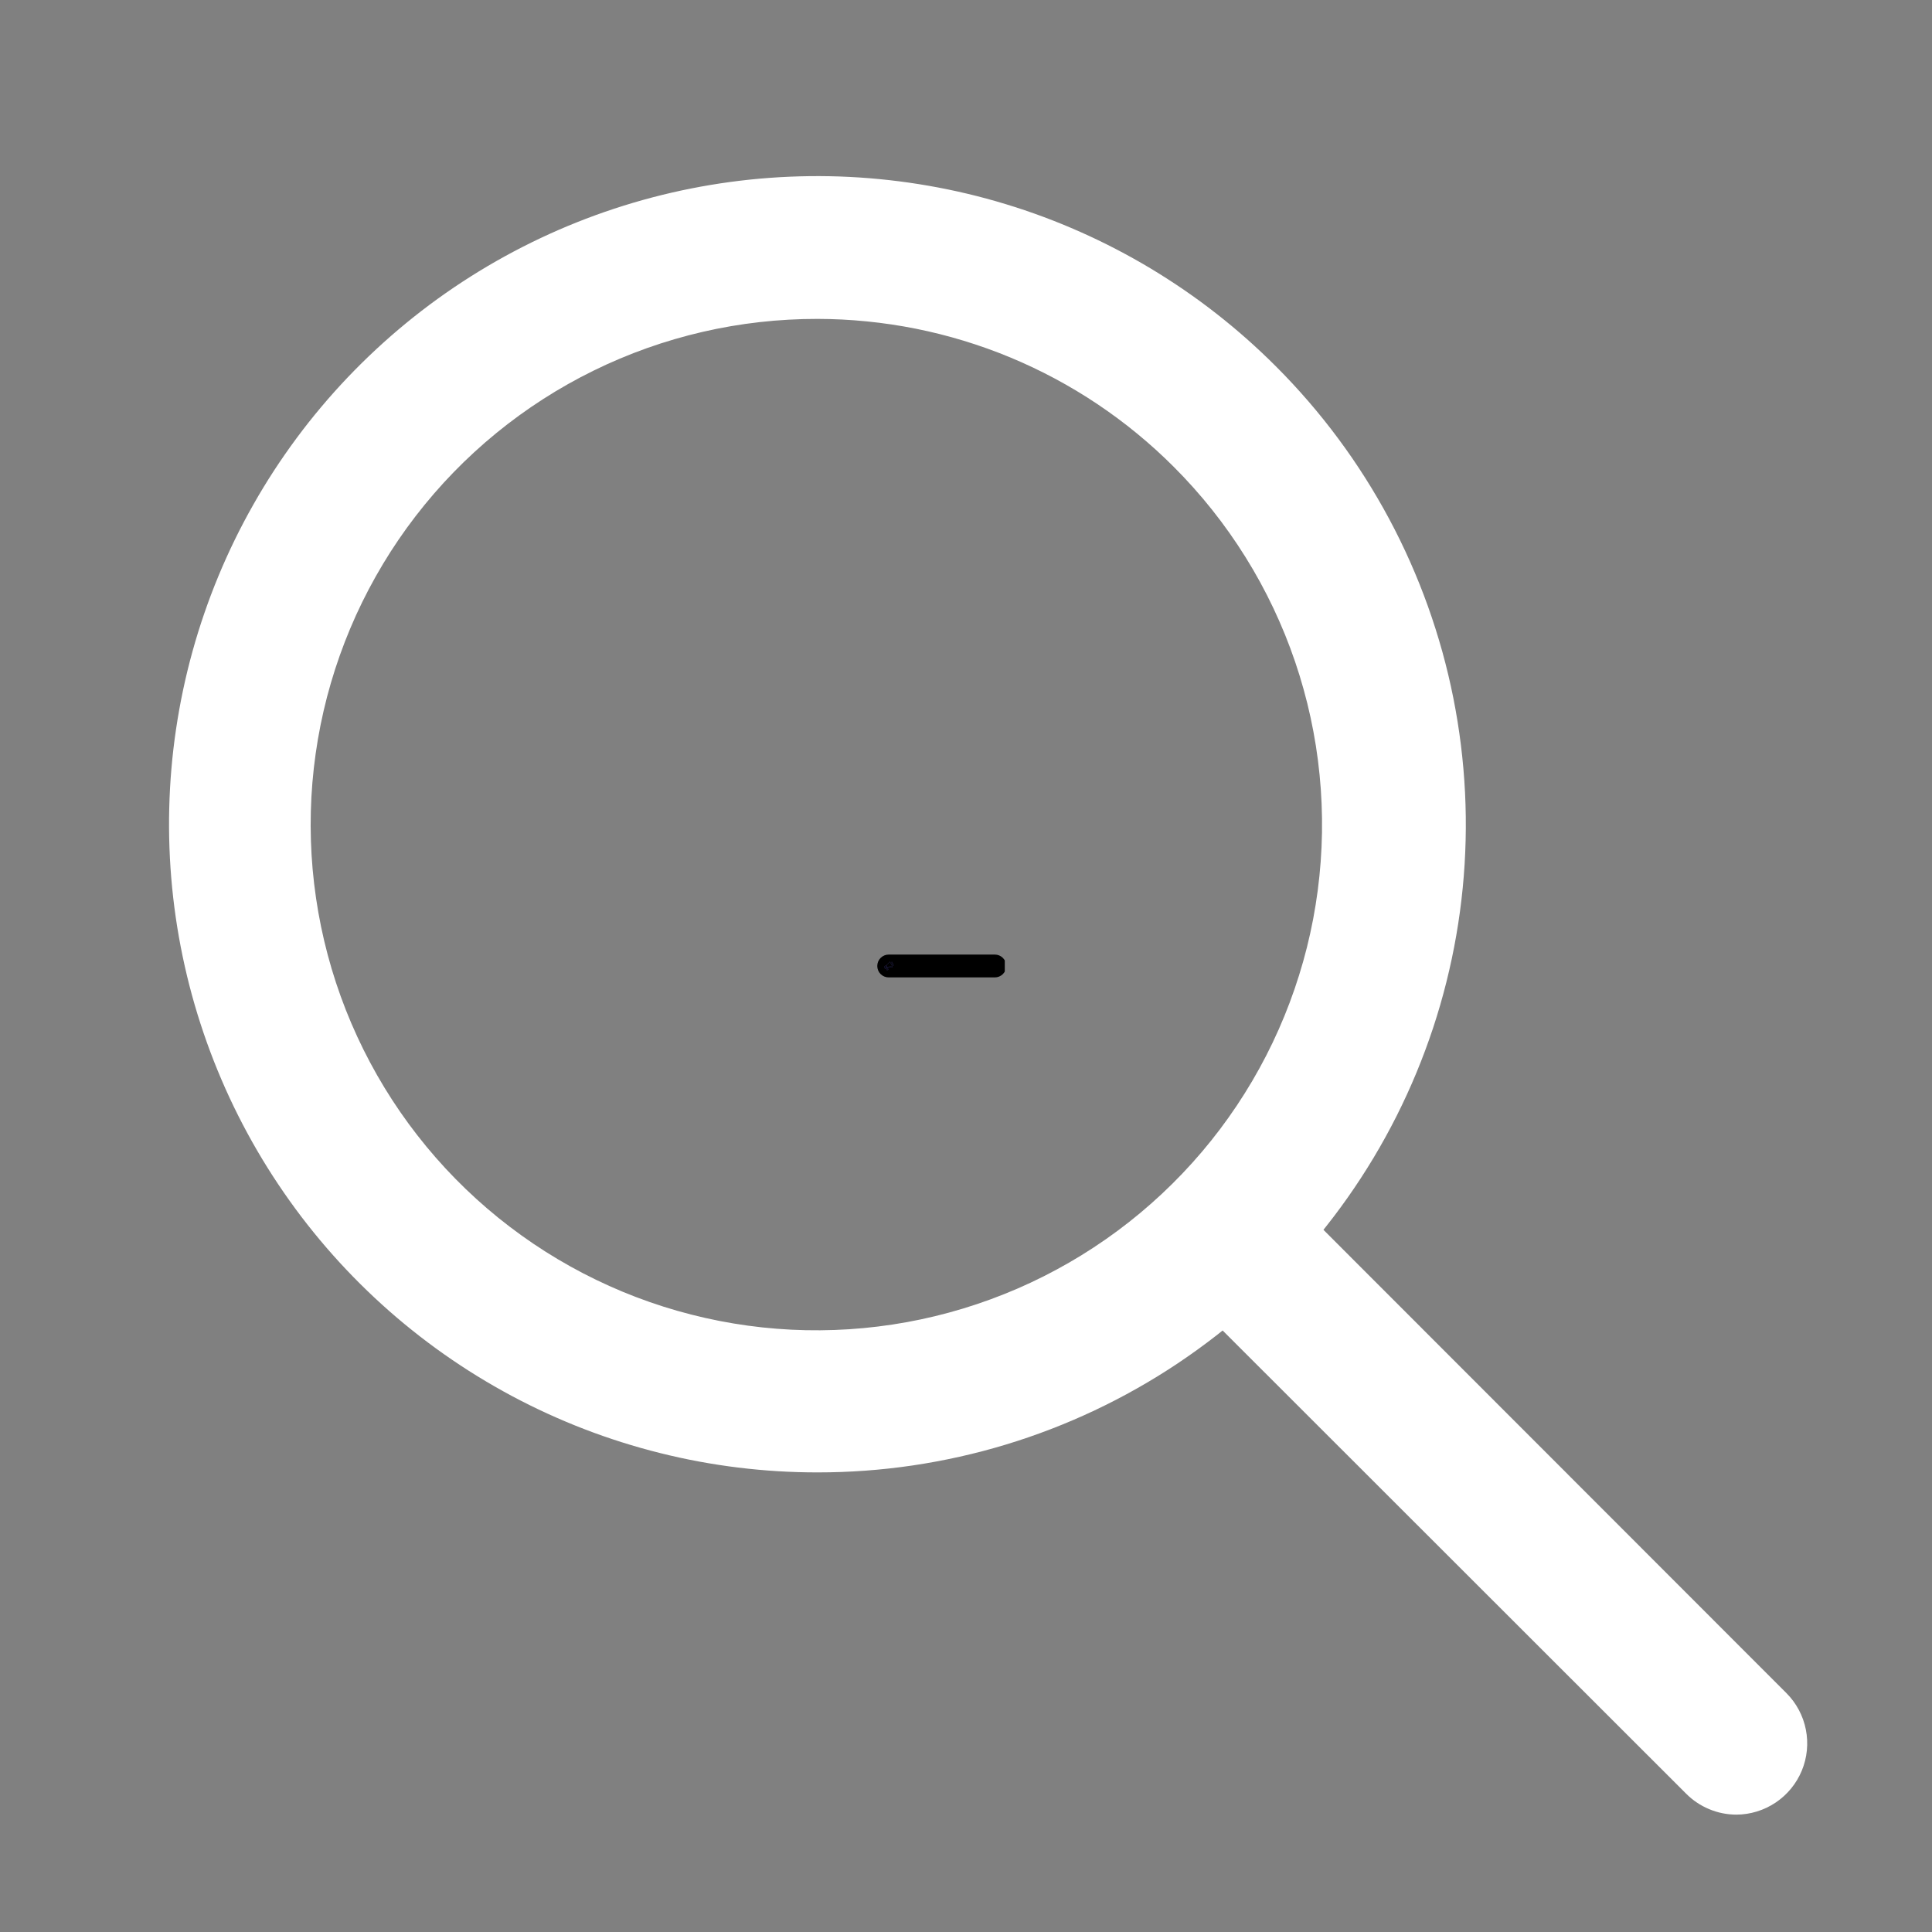 <svg xmlns="http://www.w3.org/2000/svg" xmlns:xlink="http://www.w3.org/1999/xlink" width="500" zoomAndPan="magnify" viewBox="0 0 375 375" height="500" preserveAspectRatio="xMidYMid meet" version="1.0"><rect x="0" y="0" width="375" height="375" fill="#808080" stroke="none"/><defs><clipPath id="58a9e3219e"><path d="M 170.277 185.277 L 195.027 185.277 L 195.027 189.777 L 170.277 189.777 Z M 170.277 185.277 " clip-rule="nonzero"/></clipPath><clipPath id="853b6cb15e"><path d="M 224 225 L 351 225 L 351 352.5 L 224 352.5 Z M 224 225 " clip-rule="nonzero"/></clipPath></defs><g clip-path="url(#58a9e3219e)"><path fill="#000000" d="M 172.496 185.281 L 193.09 185.281 C 193.387 185.281 193.668 185.336 193.941 185.449 C 194.211 185.562 194.449 185.723 194.66 185.93 C 194.867 186.141 195.027 186.379 195.141 186.648 C 195.254 186.922 195.309 187.203 195.309 187.5 C 195.309 187.793 195.254 188.074 195.141 188.348 C 195.027 188.617 194.867 188.859 194.66 189.066 C 194.449 189.273 194.211 189.434 193.941 189.547 C 193.668 189.66 193.387 189.715 193.09 189.715 L 172.496 189.715 C 172.199 189.715 171.918 189.66 171.648 189.547 C 171.375 189.434 171.137 189.273 170.926 189.066 C 170.719 188.859 170.559 188.617 170.445 188.348 C 170.336 188.074 170.277 187.793 170.277 187.5 C 170.277 187.203 170.336 186.922 170.445 186.648 C 170.559 186.379 170.719 186.141 170.926 185.93 C 171.137 185.723 171.375 185.562 171.648 185.449 C 171.918 185.336 172.199 185.281 172.496 185.281 Z M 172.496 185.281 " fill-opacity="1" fill-rule="nonzero"/></g><path fill="#000000" d="M 173.949 187.5 C 173.949 187.684 173.914 187.859 173.844 188.031 C 173.773 188.203 173.672 188.352 173.543 188.48 C 173.41 188.613 173.262 188.715 173.09 188.785 C 172.922 188.855 172.742 188.891 172.559 188.891 C 172.375 188.891 172.195 188.855 172.027 188.785 C 171.855 188.715 171.707 188.613 171.574 188.48 C 171.445 188.352 171.344 188.203 171.273 188.031 C 171.203 187.859 171.168 187.684 171.168 187.5 C 171.168 187.312 171.203 187.137 171.273 186.965 C 171.344 186.797 171.445 186.645 171.574 186.516 C 171.707 186.383 171.855 186.285 172.027 186.215 C 172.195 186.145 172.375 186.109 172.559 186.109 C 172.742 186.109 172.922 186.145 173.09 186.215 C 173.262 186.285 173.41 186.383 173.543 186.516 C 173.672 186.645 173.773 186.797 173.844 186.965 C 173.914 187.137 173.949 187.312 173.949 187.5 Z M 173.949 187.5 " fill-opacity="1" fill-rule="nonzero"/><path fill="#252251" d="M 173.312 187.422 C 173.312 187.422 173.312 187.422 173.309 187.426 C 173.293 187.43 173.281 187.422 173.273 187.406 C 173.215 187.195 173.121 187.008 172.988 186.836 C 172.977 186.82 172.98 186.809 172.992 186.797 C 173.008 186.785 173.02 186.789 173.031 186.801 C 173.168 186.98 173.266 187.176 173.328 187.391 C 173.332 187.406 173.328 187.414 173.312 187.422 Z M 173.312 187.422 " fill-opacity="1" fill-rule="nonzero"/><path fill="#252251" d="M 173.488 187.465 C 173.484 187.469 173.484 187.469 173.484 187.469 C 173.465 187.473 173.453 187.465 173.449 187.449 C 173.367 187.164 173.238 186.906 173.059 186.672 C 173.047 186.656 173.051 186.645 173.062 186.633 C 173.078 186.625 173.09 186.625 173.102 186.637 C 173.285 186.879 173.418 187.145 173.504 187.434 C 173.508 187.449 173.5 187.461 173.488 187.465 Z M 173.488 187.465 " fill-opacity="1" fill-rule="nonzero"/><path fill="#252251" d="M 172.457 188.219 L 172.156 188.371 L 171.949 187.961 L 172.25 187.809 Z M 172.18 188.297 L 172.383 188.195 L 172.227 187.883 L 172.023 187.984 Z M 172.18 188.297 " fill-opacity="1" fill-rule="nonzero"/><path fill="#252251" d="M 172.277 187.859 L 171.961 188.016 C 171.855 188.07 171.773 188.043 171.719 187.938 L 171.633 187.766 C 171.578 187.656 171.605 187.578 171.715 187.523 L 172.027 187.363 Z M 171.738 187.57 C 171.664 187.609 171.645 187.664 171.684 187.738 L 171.77 187.91 C 171.809 187.984 171.863 188.004 171.938 187.969 L 172.203 187.832 L 172.004 187.438 Z M 171.738 187.57 " fill-opacity="1" fill-rule="nonzero"/><path fill="#252251" d="M 173.277 187.738 L 172.223 187.875 L 171.98 187.395 L 172.723 186.637 L 172.742 186.664 C 173.012 187.059 173.184 187.398 173.27 187.707 Z M 172.254 187.816 L 173.207 187.691 C 173.121 187.406 172.961 187.086 172.715 186.723 L 172.047 187.406 Z M 172.254 187.816 " fill-opacity="1" fill-rule="nonzero"/><path fill="#252251" d="M 172.289 188.141 C 172.289 188.18 172.27 188.199 172.23 188.199 C 172.191 188.199 172.172 188.18 172.172 188.141 C 172.172 188.102 172.191 188.082 172.23 188.082 C 172.27 188.082 172.289 188.102 172.289 188.141 Z M 172.289 188.141 " fill-opacity="1" fill-rule="nonzero"/><path fill="#252251" d="M 173.051 187.605 C 173.051 187.605 173.047 187.605 173.043 187.605 L 172.32 187.719 C 172.305 187.723 172.293 187.715 172.289 187.695 C 172.289 187.68 172.293 187.668 172.312 187.664 L 173.035 187.551 C 173.055 187.551 173.062 187.559 173.066 187.574 C 173.07 187.59 173.062 187.598 173.051 187.605 Z M 173.051 187.605 " fill-opacity="1" fill-rule="nonzero"/><path fill="#252251" d="M 171.789 187.66 L 171.945 187.578 L 171.973 187.629 L 171.812 187.711 Z M 171.789 187.66 " fill-opacity="1" fill-rule="nonzero"/><path fill="#252251" d="M 171.832 187.746 L 171.992 187.664 L 172.016 187.715 L 171.855 187.797 Z M 171.832 187.746 " fill-opacity="1" fill-rule="nonzero"/><path fill="#252251" d="M 171.871 187.828 L 172.031 187.746 L 172.055 187.797 L 171.898 187.875 Z M 171.871 187.828 " fill-opacity="1" fill-rule="nonzero"/><path fill="#ffffff" d="M 158.672 285.793 C 156.098 285.793 153.527 285.715 150.957 285.559 C 148.387 285.402 145.824 285.164 143.27 284.852 C 140.711 284.539 138.168 284.145 135.637 283.676 C 133.105 283.207 130.594 282.656 128.094 282.031 C 125.598 281.41 123.121 280.707 120.664 279.93 C 118.211 279.156 115.781 278.305 113.379 277.379 C 110.977 276.453 108.605 275.453 106.266 274.383 C 103.922 273.312 101.617 272.168 99.344 270.957 C 97.074 269.742 94.844 268.461 92.648 267.109 C 90.457 265.762 88.309 264.344 86.203 262.863 C 84.098 261.383 82.039 259.836 80.031 258.227 C 78.02 256.621 76.059 254.953 74.152 253.223 C 72.242 251.496 70.391 249.707 68.59 247.867 C 66.793 246.023 65.051 244.129 63.371 242.18 C 61.688 240.23 60.066 238.23 58.508 236.184 C 56.949 234.133 55.453 232.039 54.023 229.898 C 52.594 227.758 51.227 225.574 49.93 223.352 C 48.633 221.125 47.406 218.863 46.25 216.566 C 45.09 214.266 44.004 211.934 42.992 209.566 C 41.977 207.199 41.035 204.805 40.168 202.379 C 39.301 199.957 38.508 197.508 37.789 195.035 C 37.07 192.562 36.43 190.07 35.867 187.559 C 35.305 185.047 34.816 182.52 34.406 179.977 C 33.996 177.434 33.668 174.883 33.414 172.32 C 33.164 169.758 32.988 167.191 32.895 164.617 C 32.801 162.047 32.781 159.473 32.848 156.898 C 32.91 154.324 33.051 151.754 33.273 149.188 C 33.492 146.625 33.793 144.066 34.172 141.52 C 34.551 138.973 35.004 136.441 35.539 133.922 C 36.07 131.402 36.68 128.902 37.367 126.422 C 38.055 123.941 38.816 121.484 39.656 119.047 C 40.492 116.613 41.406 114.207 42.391 111.828 C 43.375 109.449 44.434 107.105 45.562 104.789 C 46.691 102.477 47.895 100.199 49.164 97.961 C 50.43 95.719 51.77 93.52 53.172 91.363 C 54.578 89.207 56.047 87.094 57.582 85.023 C 59.113 82.957 60.711 80.938 62.371 78.969 C 64.027 77 65.746 75.082 67.52 73.219 C 69.297 71.352 71.129 69.547 73.016 67.793 C 74.902 66.043 76.84 64.348 78.832 62.715 C 80.82 61.082 82.859 59.512 84.945 58.004 C 87.035 56.496 89.164 55.055 91.34 53.68 C 93.516 52.301 95.734 50.992 97.988 49.754 C 100.246 48.512 102.535 47.34 104.863 46.242 C 107.191 45.141 109.551 44.113 111.941 43.16 C 114.332 42.203 116.75 41.324 119.195 40.516 C 121.641 39.711 124.109 38.977 126.598 38.324 C 129.09 37.668 131.598 37.09 134.121 36.59 C 136.648 36.086 139.188 35.664 141.738 35.32 C 144.289 34.973 146.848 34.707 149.418 34.52 C 151.984 34.332 154.555 34.223 157.129 34.191 C 159.703 34.16 162.277 34.207 164.848 34.336 C 167.422 34.465 169.984 34.672 172.543 34.957 C 175.102 35.242 177.652 35.605 180.188 36.047 C 182.723 36.488 185.246 37.008 187.75 37.602 C 190.254 38.199 192.738 38.871 195.203 39.621 C 197.664 40.367 200.102 41.191 202.516 42.09 C 204.93 42.988 207.312 43.961 209.664 45.008 C 212.02 46.051 214.336 47.168 216.621 48.355 C 218.906 49.543 221.152 50.797 223.359 52.121 C 225.566 53.449 227.73 54.84 229.855 56.297 C 231.977 57.754 234.051 59.277 236.082 60.863 C 238.109 62.449 240.086 64.094 242.016 65.801 C 243.941 67.508 245.816 69.273 247.637 71.094 C 249.82 73.277 251.922 75.539 253.941 77.875 C 255.961 80.215 257.891 82.625 259.734 85.105 C 261.574 87.582 263.324 90.129 264.977 92.738 C 266.629 95.348 268.188 98.016 269.645 100.738 C 271.102 103.461 272.457 106.234 273.711 109.059 C 274.961 111.883 276.109 114.75 277.152 117.656 C 278.191 120.566 279.125 123.508 279.953 126.484 C 280.777 129.465 281.492 132.465 282.094 135.496 C 282.695 138.527 283.188 141.574 283.566 144.641 C 283.945 147.707 284.211 150.781 284.363 153.867 C 284.516 156.953 284.555 160.039 284.477 163.129 C 284.402 166.219 284.215 169.297 283.91 172.371 C 283.609 175.445 283.191 178.508 282.664 181.551 C 282.137 184.594 281.496 187.613 280.746 190.609 C 279.996 193.609 279.137 196.574 278.168 199.508 C 277.195 202.438 276.121 205.332 274.938 208.188 C 273.758 211.039 272.469 213.848 271.082 216.605 C 269.691 219.367 268.203 222.07 266.613 224.719 C 265.023 227.371 263.34 229.957 261.562 232.48 C 259.781 235.008 257.91 237.465 255.949 239.852 C 253.988 242.238 251.945 244.551 249.812 246.789 C 247.684 249.023 245.473 251.18 243.184 253.254 C 240.891 255.328 238.527 257.312 236.094 259.215 C 233.656 261.113 231.152 262.918 228.582 264.637 C 226.016 266.352 223.387 267.969 220.695 269.488 C 218.008 271.012 215.266 272.43 212.473 273.75 C 209.68 275.07 206.84 276.285 203.957 277.395 C 201.074 278.504 198.156 279.508 195.199 280.402 C 192.242 281.297 189.258 282.082 186.242 282.754 C 183.227 283.43 180.191 283.992 177.137 284.445 C 174.078 284.895 171.012 285.234 167.93 285.457 C 164.848 285.684 161.762 285.793 158.672 285.793 Z M 158.672 61.898 C 156.797 61.895 154.926 61.945 153.051 62.051 C 151.18 62.152 149.312 62.309 147.449 62.52 C 145.582 62.73 143.727 62.992 141.879 63.309 C 140.031 63.625 138.195 63.996 136.367 64.418 C 134.539 64.84 132.727 65.312 130.926 65.84 C 129.125 66.363 127.34 66.941 125.574 67.57 C 123.809 68.199 122.059 68.875 120.332 69.605 C 118.605 70.332 116.898 71.109 115.215 71.938 C 113.531 72.762 111.871 73.637 110.238 74.559 C 108.605 75.48 107 76.445 105.422 77.461 C 103.844 78.473 102.297 79.531 100.777 80.633 C 99.262 81.734 97.777 82.879 96.324 84.066 C 94.871 85.254 93.457 86.48 92.074 87.75 C 90.691 89.016 89.348 90.324 88.043 91.668 C 86.734 93.012 85.469 94.395 84.242 95.812 C 83.016 97.23 81.828 98.684 80.684 100.168 C 79.539 101.652 78.438 103.172 77.383 104.719 C 76.324 106.27 75.312 107.848 74.348 109.453 C 73.379 111.062 72.461 112.695 71.586 114.355 C 70.715 116.016 69.887 117.695 69.109 119.402 C 68.336 121.109 67.609 122.84 66.93 124.586 C 66.254 126.336 65.625 128.102 65.047 129.887 C 64.473 131.672 63.949 133.473 63.473 135.285 C 63 137.102 62.582 138.926 62.211 140.766 C 61.844 142.605 61.527 144.453 61.266 146.309 C 61.004 148.168 60.793 150.027 60.637 151.898 C 60.48 153.766 60.379 155.637 60.332 157.512 C 60.281 159.387 60.289 161.262 60.348 163.137 C 60.406 165.012 60.516 166.883 60.684 168.75 C 60.852 170.617 61.07 172.48 61.344 174.336 C 61.613 176.191 61.941 178.035 62.32 179.875 C 62.699 181.711 63.129 183.535 63.613 185.348 C 64.094 187.16 64.629 188.957 65.215 190.738 C 65.801 192.52 66.438 194.281 67.125 196.027 C 67.812 197.77 68.551 199.496 69.336 201.195 C 70.121 202.898 70.957 204.578 71.84 206.234 C 72.723 207.887 73.648 209.516 74.625 211.117 C 75.602 212.719 76.621 214.293 77.688 215.836 C 78.754 217.379 79.863 218.891 81.016 220.367 C 82.168 221.848 83.359 223.293 84.594 224.703 C 85.832 226.117 87.105 227.492 88.418 228.828 C 89.734 230.168 91.086 231.465 92.473 232.727 C 93.859 233.988 95.285 235.207 96.742 236.387 C 98.203 237.566 99.691 238.699 101.215 239.793 C 102.738 240.887 104.293 241.938 105.875 242.941 C 107.461 243.945 109.07 244.906 110.711 245.816 C 112.348 246.73 114.012 247.594 115.699 248.41 C 117.387 249.227 119.098 249.996 120.828 250.715 C 122.562 251.434 124.312 252.102 126.082 252.719 C 127.855 253.34 129.641 253.906 131.445 254.422 C 133.246 254.938 135.062 255.402 136.891 255.812 C 138.723 256.227 140.562 256.586 142.41 256.891 C 144.262 257.199 146.117 257.449 147.984 257.652 C 149.848 257.852 151.719 257.996 153.59 258.09 C 155.465 258.184 157.336 258.223 159.211 258.207 C 161.086 258.191 162.961 258.125 164.832 258.004 C 166.703 257.883 168.57 257.707 170.43 257.477 C 172.293 257.25 174.145 256.965 175.992 256.633 C 177.836 256.297 179.672 255.91 181.492 255.469 C 183.316 255.027 185.125 254.535 186.918 253.992 C 188.715 253.449 190.492 252.852 192.254 252.207 C 194.012 251.562 195.754 250.867 197.477 250.121 C 199.195 249.375 200.895 248.582 202.57 247.738 C 204.242 246.895 205.895 246.004 207.52 245.066 C 209.141 244.129 210.738 243.148 212.305 242.117 C 213.875 241.09 215.41 240.016 216.918 238.898 C 218.426 237.781 219.898 236.621 221.336 235.422 C 222.777 234.219 224.18 232.977 225.551 231.695 C 226.918 230.414 228.25 229.094 229.543 227.734 C 230.836 226.379 232.09 224.984 233.301 223.555 C 234.516 222.125 235.688 220.66 236.816 219.164 C 237.945 217.664 239.031 216.137 240.074 214.578 C 241.113 213.02 242.109 211.43 243.062 209.812 C 244.012 208.199 244.914 206.555 245.773 204.887 C 246.629 203.219 247.438 201.527 248.195 199.812 C 248.957 198.098 249.664 196.363 250.324 194.609 C 250.984 192.852 251.594 191.078 252.152 189.289 C 252.711 187.5 253.219 185.695 253.676 183.875 C 254.129 182.055 254.531 180.227 254.883 178.383 C 255.23 176.539 255.527 174.691 255.773 172.832 C 256.016 170.973 256.207 169.105 256.344 167.234 C 256.48 165.367 256.566 163.492 256.598 161.617 C 256.625 159.742 256.602 157.867 256.523 155.996 C 256.445 154.121 256.316 152.25 256.129 150.387 C 255.945 148.52 255.707 146.66 255.418 144.809 C 255.125 142.953 254.781 141.113 254.383 139.277 C 253.988 137.445 253.539 135.625 253.035 133.82 C 252.535 132.012 251.984 130.219 251.379 128.445 C 250.773 126.668 250.121 124.914 249.418 123.176 C 248.711 121.438 247.957 119.723 247.156 118.027 C 246.352 116.332 245.5 114.66 244.602 113.016 C 243.703 111.367 242.758 109.75 241.766 108.16 C 240.773 106.566 239.738 105.004 238.656 103.473 C 237.578 101.941 236.453 100.441 235.285 98.973 C 234.117 97.504 232.91 96.07 231.66 94.672 C 230.41 93.273 229.125 91.91 227.797 90.586 C 225.531 88.32 223.164 86.172 220.688 84.141 C 218.215 82.109 215.645 80.203 212.984 78.422 C 210.324 76.641 207.578 74.996 204.758 73.484 C 201.934 71.973 199.043 70.602 196.086 69.375 C 193.129 68.148 190.117 67.07 187.051 66.137 C 183.988 65.203 180.887 64.426 177.746 63.797 C 174.605 63.172 171.441 62.699 168.258 62.383 C 165.07 62.062 161.875 61.902 158.672 61.898 Z M 158.672 61.898 " fill-opacity="1" fill-rule="nonzero"/><g clip-path="url(#853b6cb15e)"><path fill="#ffffff" d="M 337.012 352.219 C 335.18 352.211 333.422 351.855 331.734 351.148 C 330.047 350.441 328.555 349.438 327.266 348.141 L 228.074 249.016 C 227.43 248.375 226.855 247.676 226.352 246.922 C 225.848 246.168 225.422 245.367 225.074 244.531 C 224.727 243.691 224.465 242.824 224.289 241.934 C 224.109 241.043 224.023 240.145 224.023 239.238 C 224.023 238.328 224.109 237.43 224.289 236.539 C 224.465 235.648 224.727 234.781 225.074 233.941 C 225.422 233.105 225.848 232.309 226.352 231.551 C 226.855 230.797 227.43 230.098 228.074 229.457 C 228.715 228.812 229.414 228.238 230.168 227.734 C 230.926 227.23 231.723 226.805 232.562 226.457 C 233.398 226.109 234.266 225.848 235.156 225.668 C 236.047 225.492 236.945 225.402 237.855 225.402 C 238.762 225.402 239.66 225.492 240.551 225.668 C 241.445 225.848 242.309 226.109 243.148 226.457 C 243.988 226.805 244.785 227.23 245.539 227.734 C 246.293 228.238 246.992 228.812 247.637 229.457 L 346.758 328.648 C 347.719 329.613 348.52 330.699 349.16 331.902 C 349.801 333.105 350.25 334.375 350.516 335.715 C 350.781 337.051 350.844 338.398 350.711 339.754 C 350.578 341.109 350.25 342.418 349.73 343.676 C 349.207 344.938 348.516 346.094 347.652 347.148 C 346.789 348.203 345.793 349.109 344.66 349.871 C 343.531 350.629 342.312 351.211 341.012 351.609 C 339.707 352.012 338.375 352.215 337.012 352.219 Z M 337.012 352.219 " fill-opacity="1" fill-rule="nonzero"/></g></svg>
